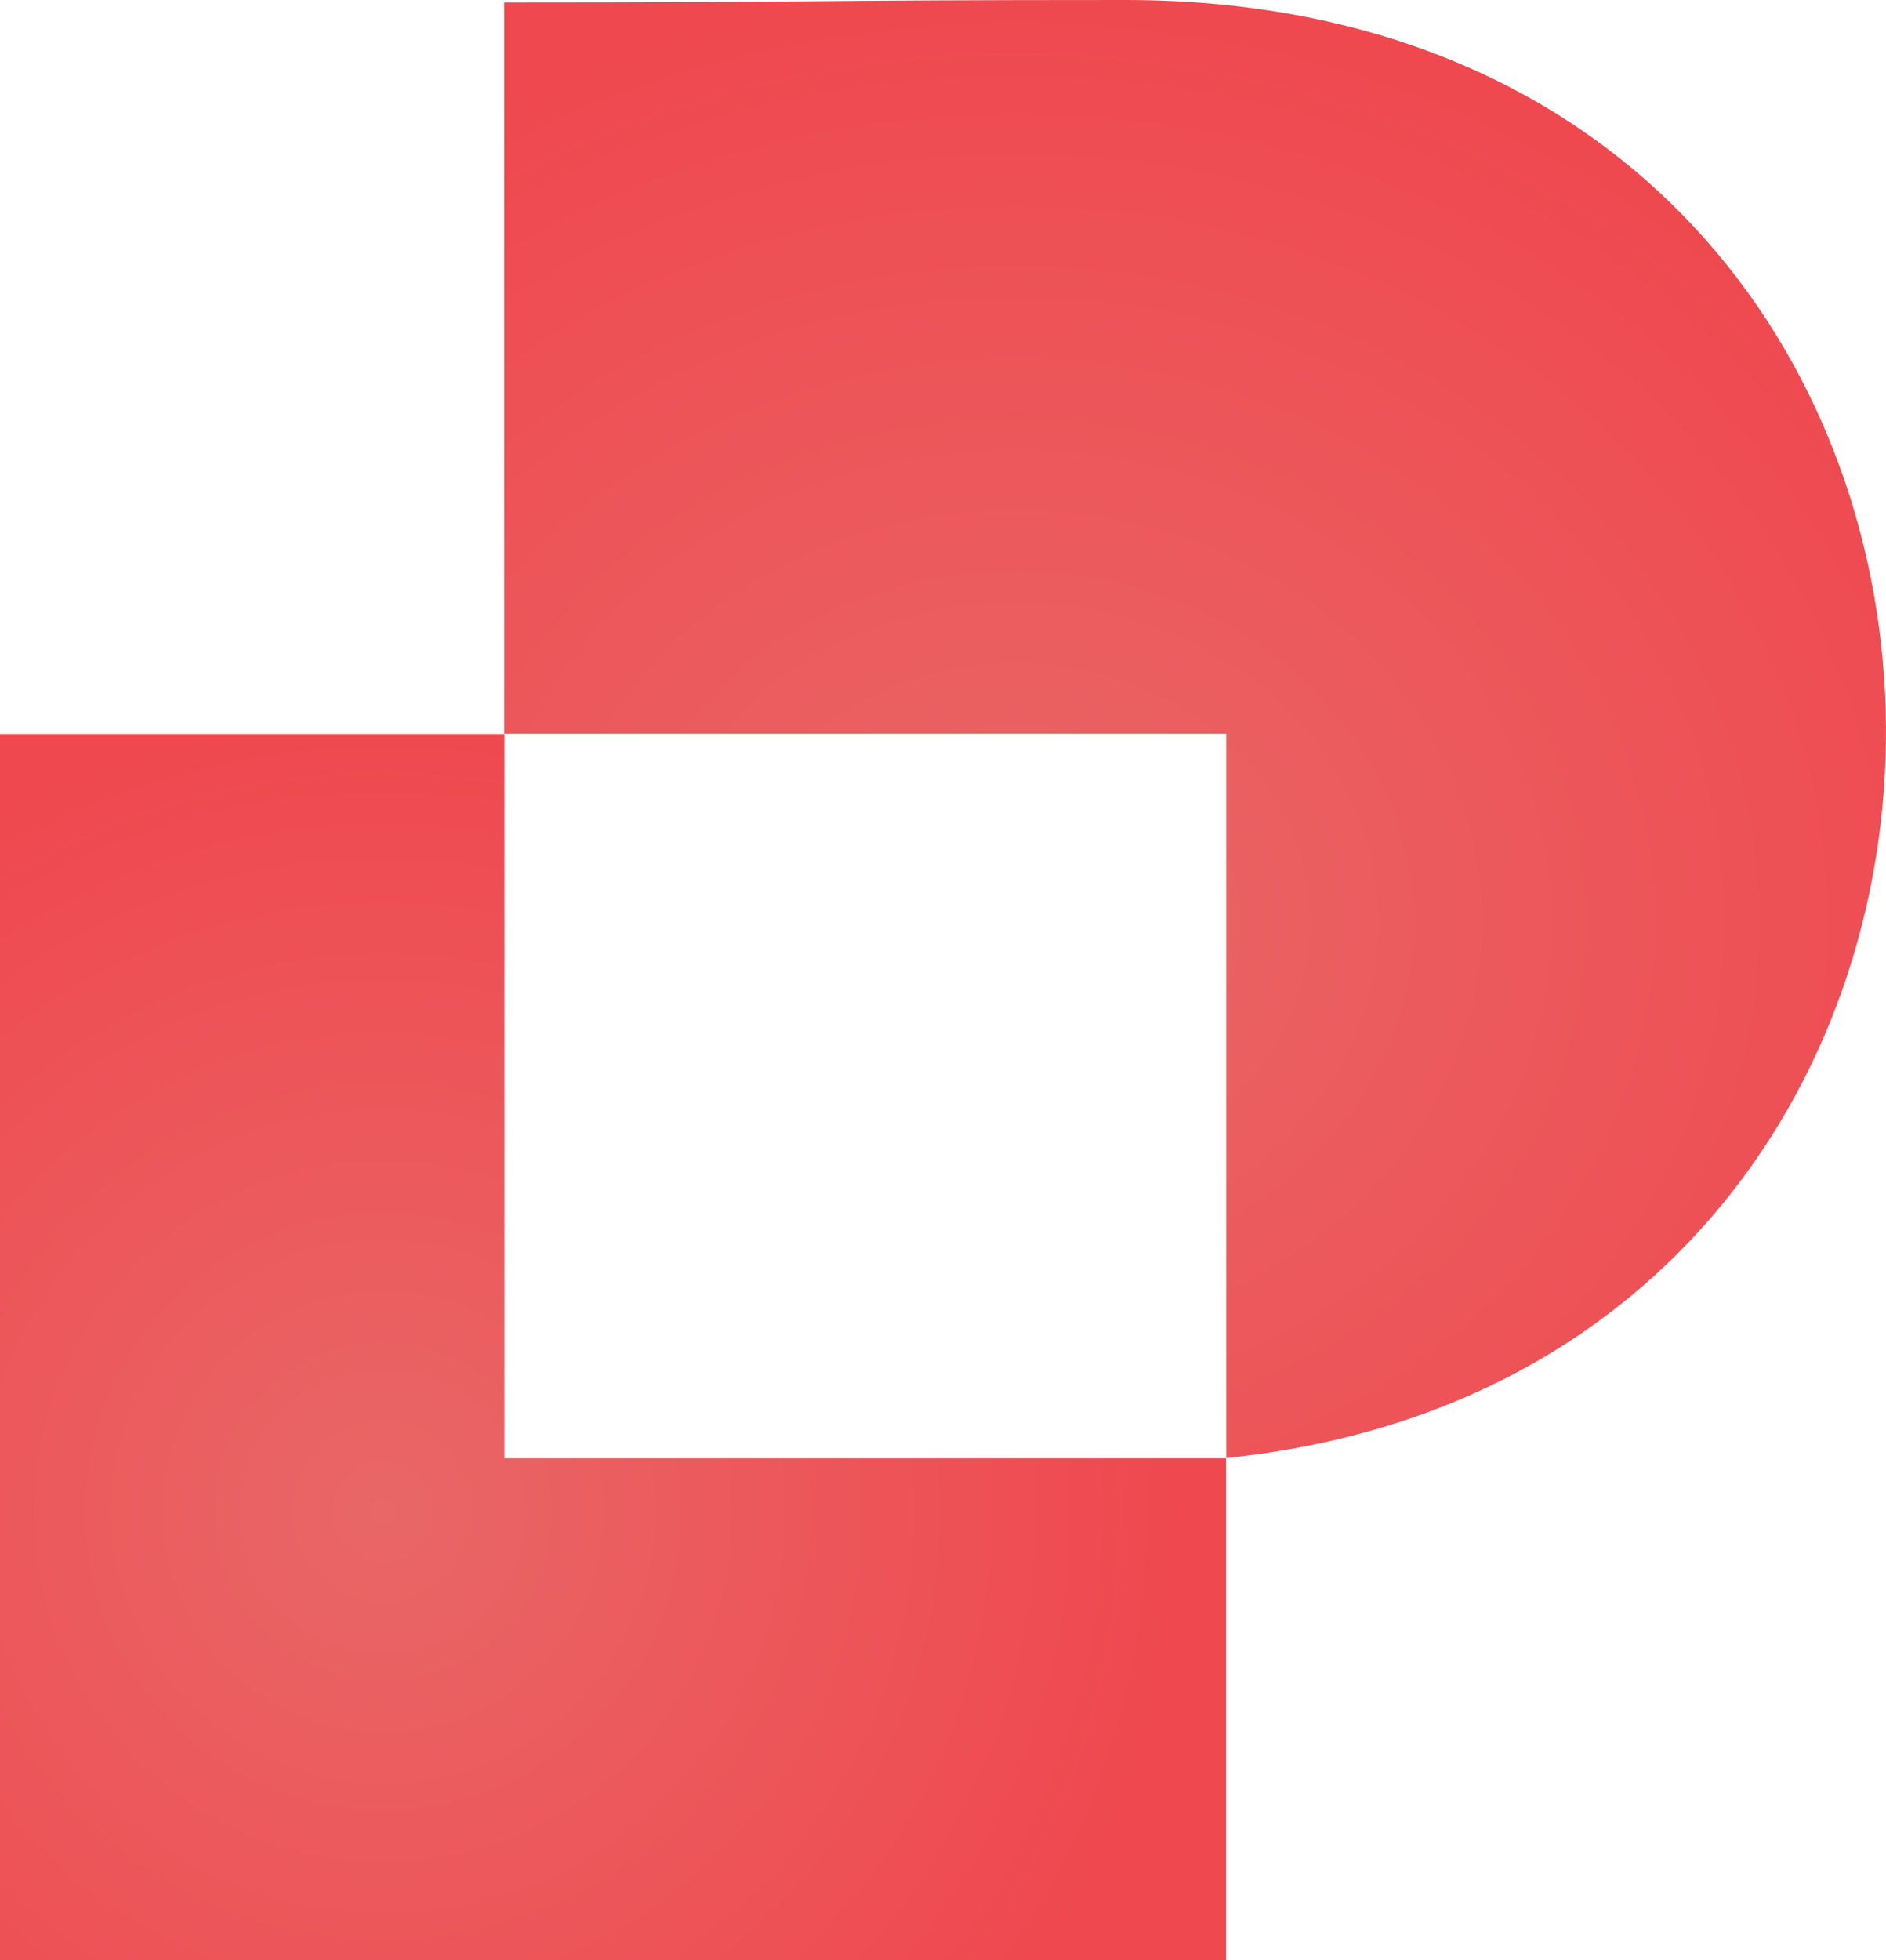 <svg id="plateau" xmlns="http://www.w3.org/2000/svg" xmlns:xlink="http://www.w3.org/1999/xlink" width="23.997" height="24.928" viewBox="0 0 23.997 24.928">
  <defs>
    <radialGradient id="radial-gradient" cx="0.314" cy="0.633" r="0.65" gradientUnits="objectBoundingBox">
      <stop offset="0" stop-color="#e96767"/>
      <stop offset="1" stop-color="#ef484f"/>
    </radialGradient>
  </defs>
  <g id="Group_2886" data-name="Group 2886">
    <path id="Path_9327" data-name="Path 9327" d="M30.825,0c-4.153,0-3.744.032-7.9.032v9.3h9.187v9.211C43.724,17.353,43.284,0,30.825,0" transform="translate(-16.51)" fill="url(#radial-gradient)"/>
    <path id="Path_9328" data-name="Path 9328" d="M0,33.377V48.97H15.6V42.589H6.418V33.377Z" transform="translate(0 -24.042)" fill="url(#radial-gradient)"/>
  </g>
</svg>
